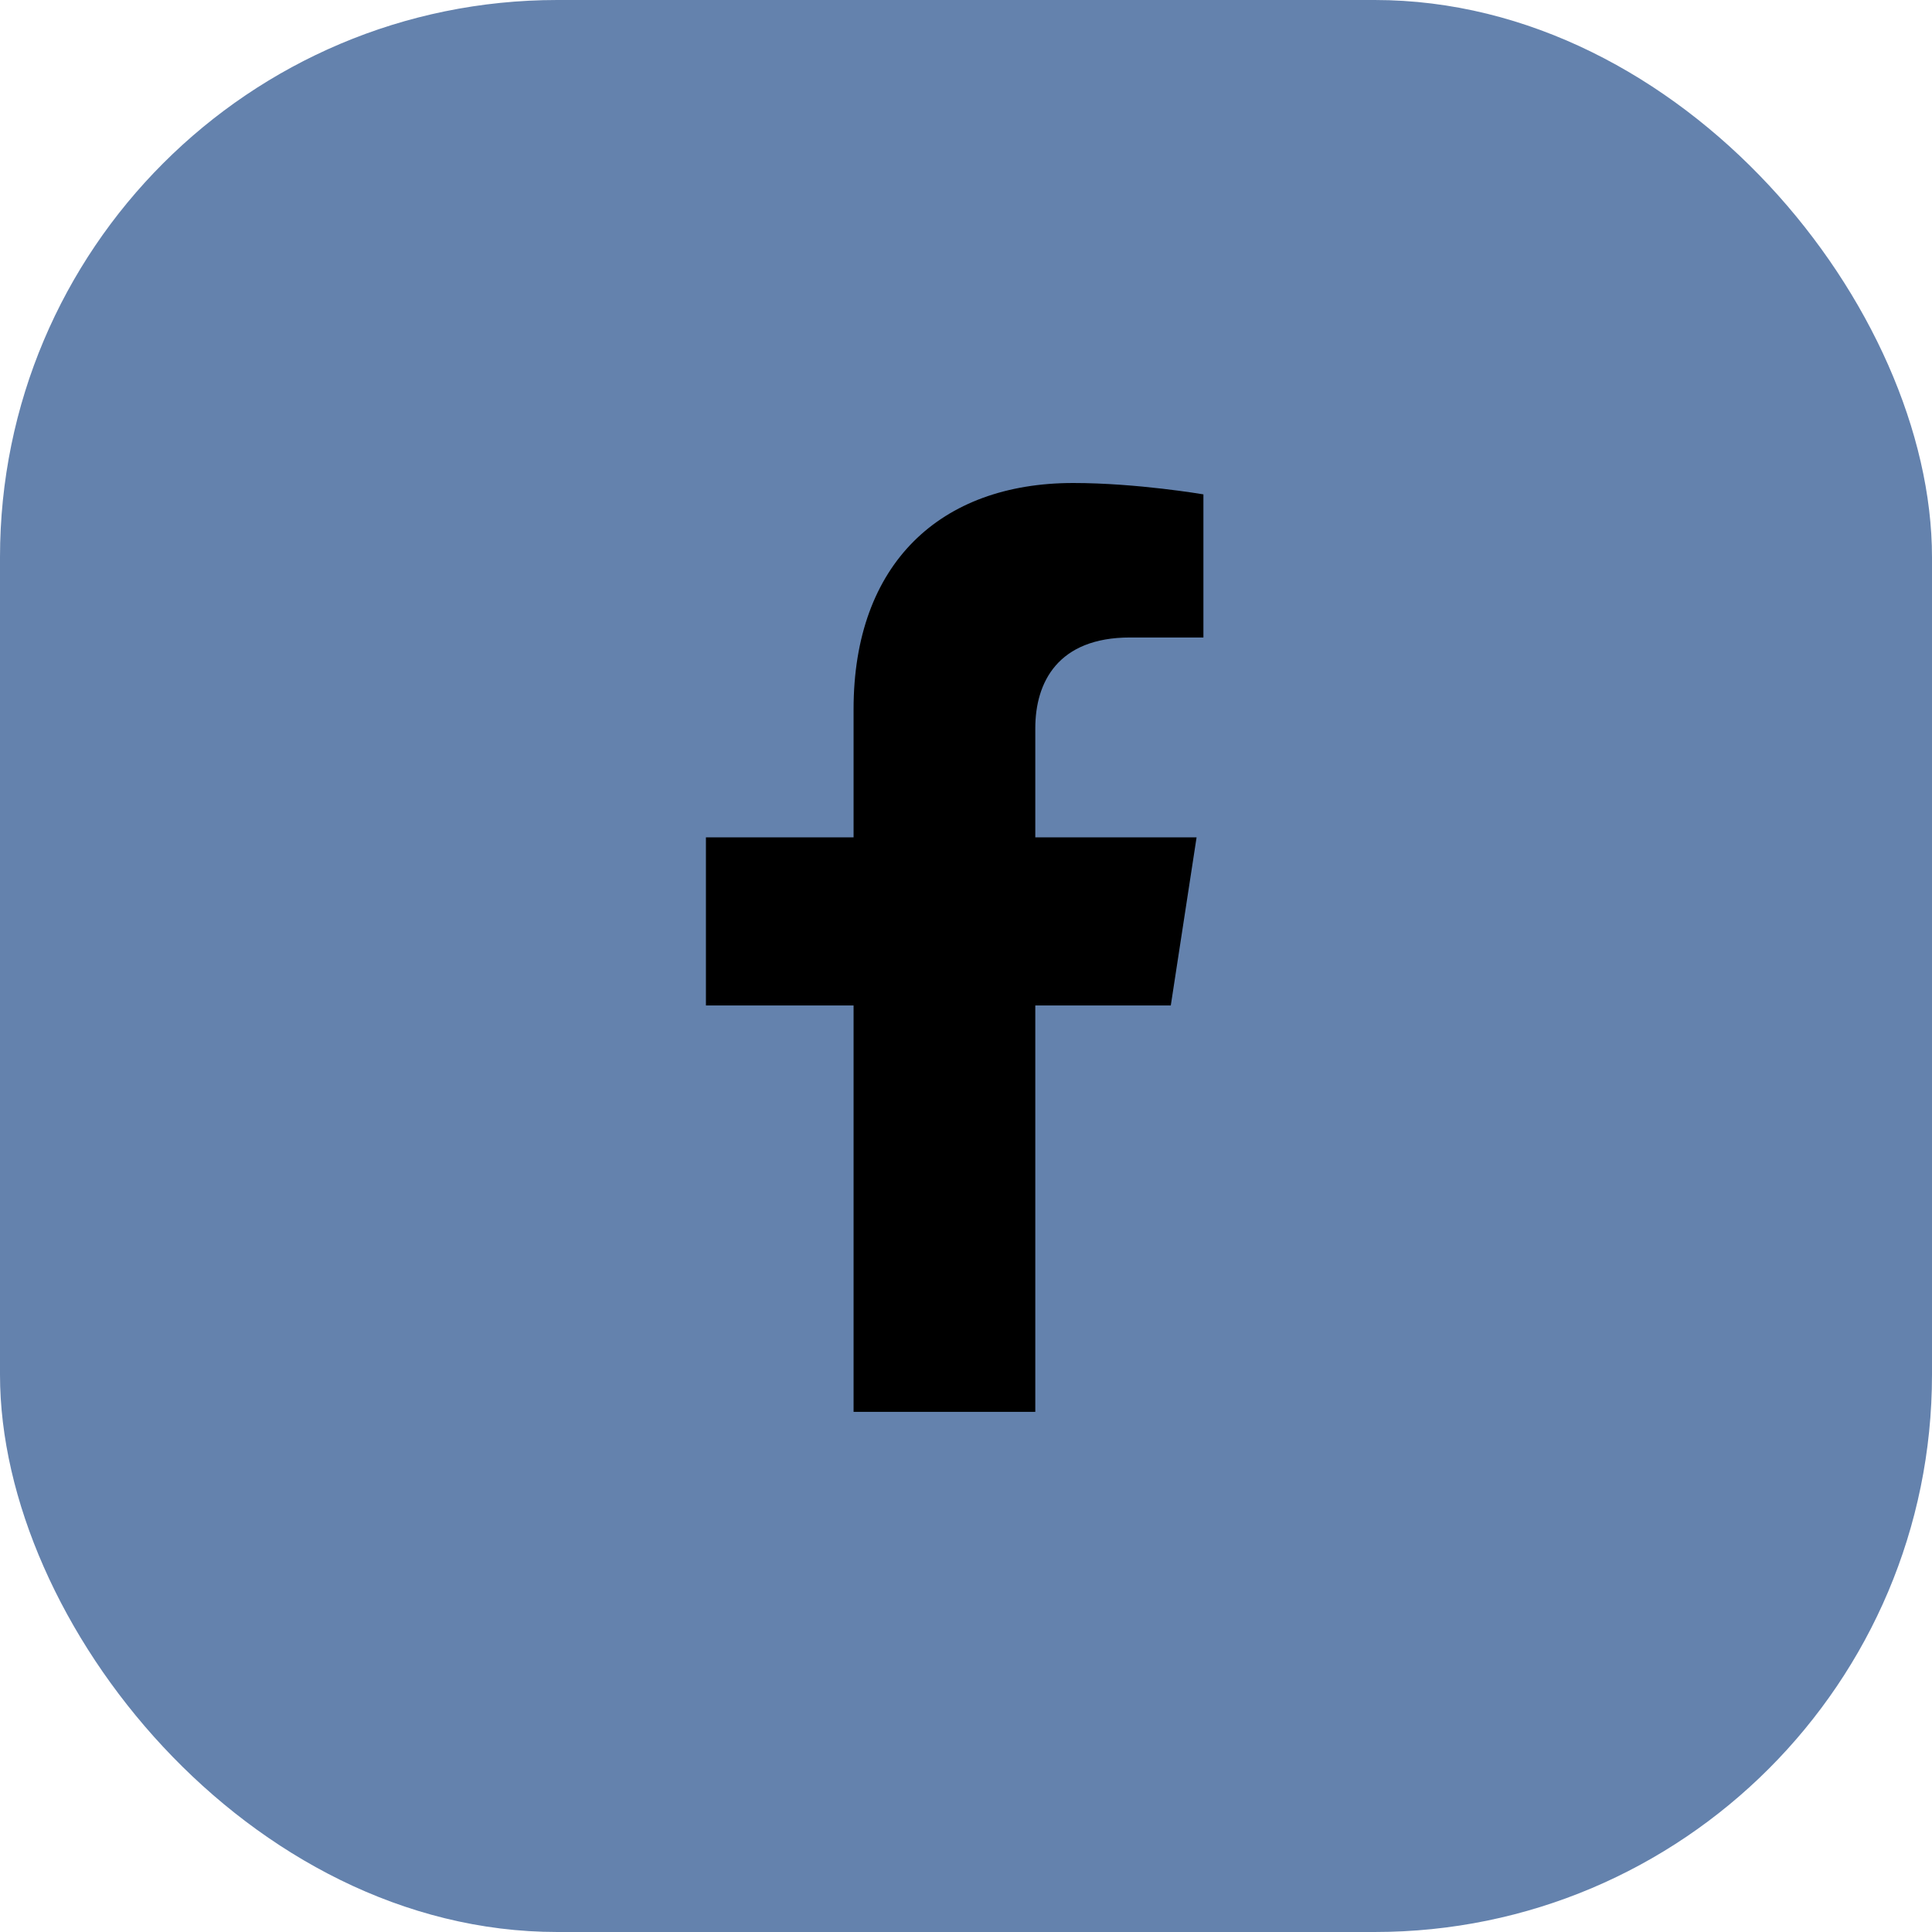 <svg width="52" height="52" viewBox="0 0 52 52" fill="none" xmlns="http://www.w3.org/2000/svg">
<rect width="52" height="52" rx="15" fill="#6482AD"/>
<path d="M31.512 27.062L32.206 22.538H27.865V19.602C27.865 18.364 28.472 17.158 30.416 17.158H32.39V13.306C32.39 13.306 30.599 13 28.886 13C25.311 13 22.974 15.167 22.974 19.09V22.538H19V27.062H22.974V38H27.865V27.062H31.512Z" fill="black"/>
</svg>
